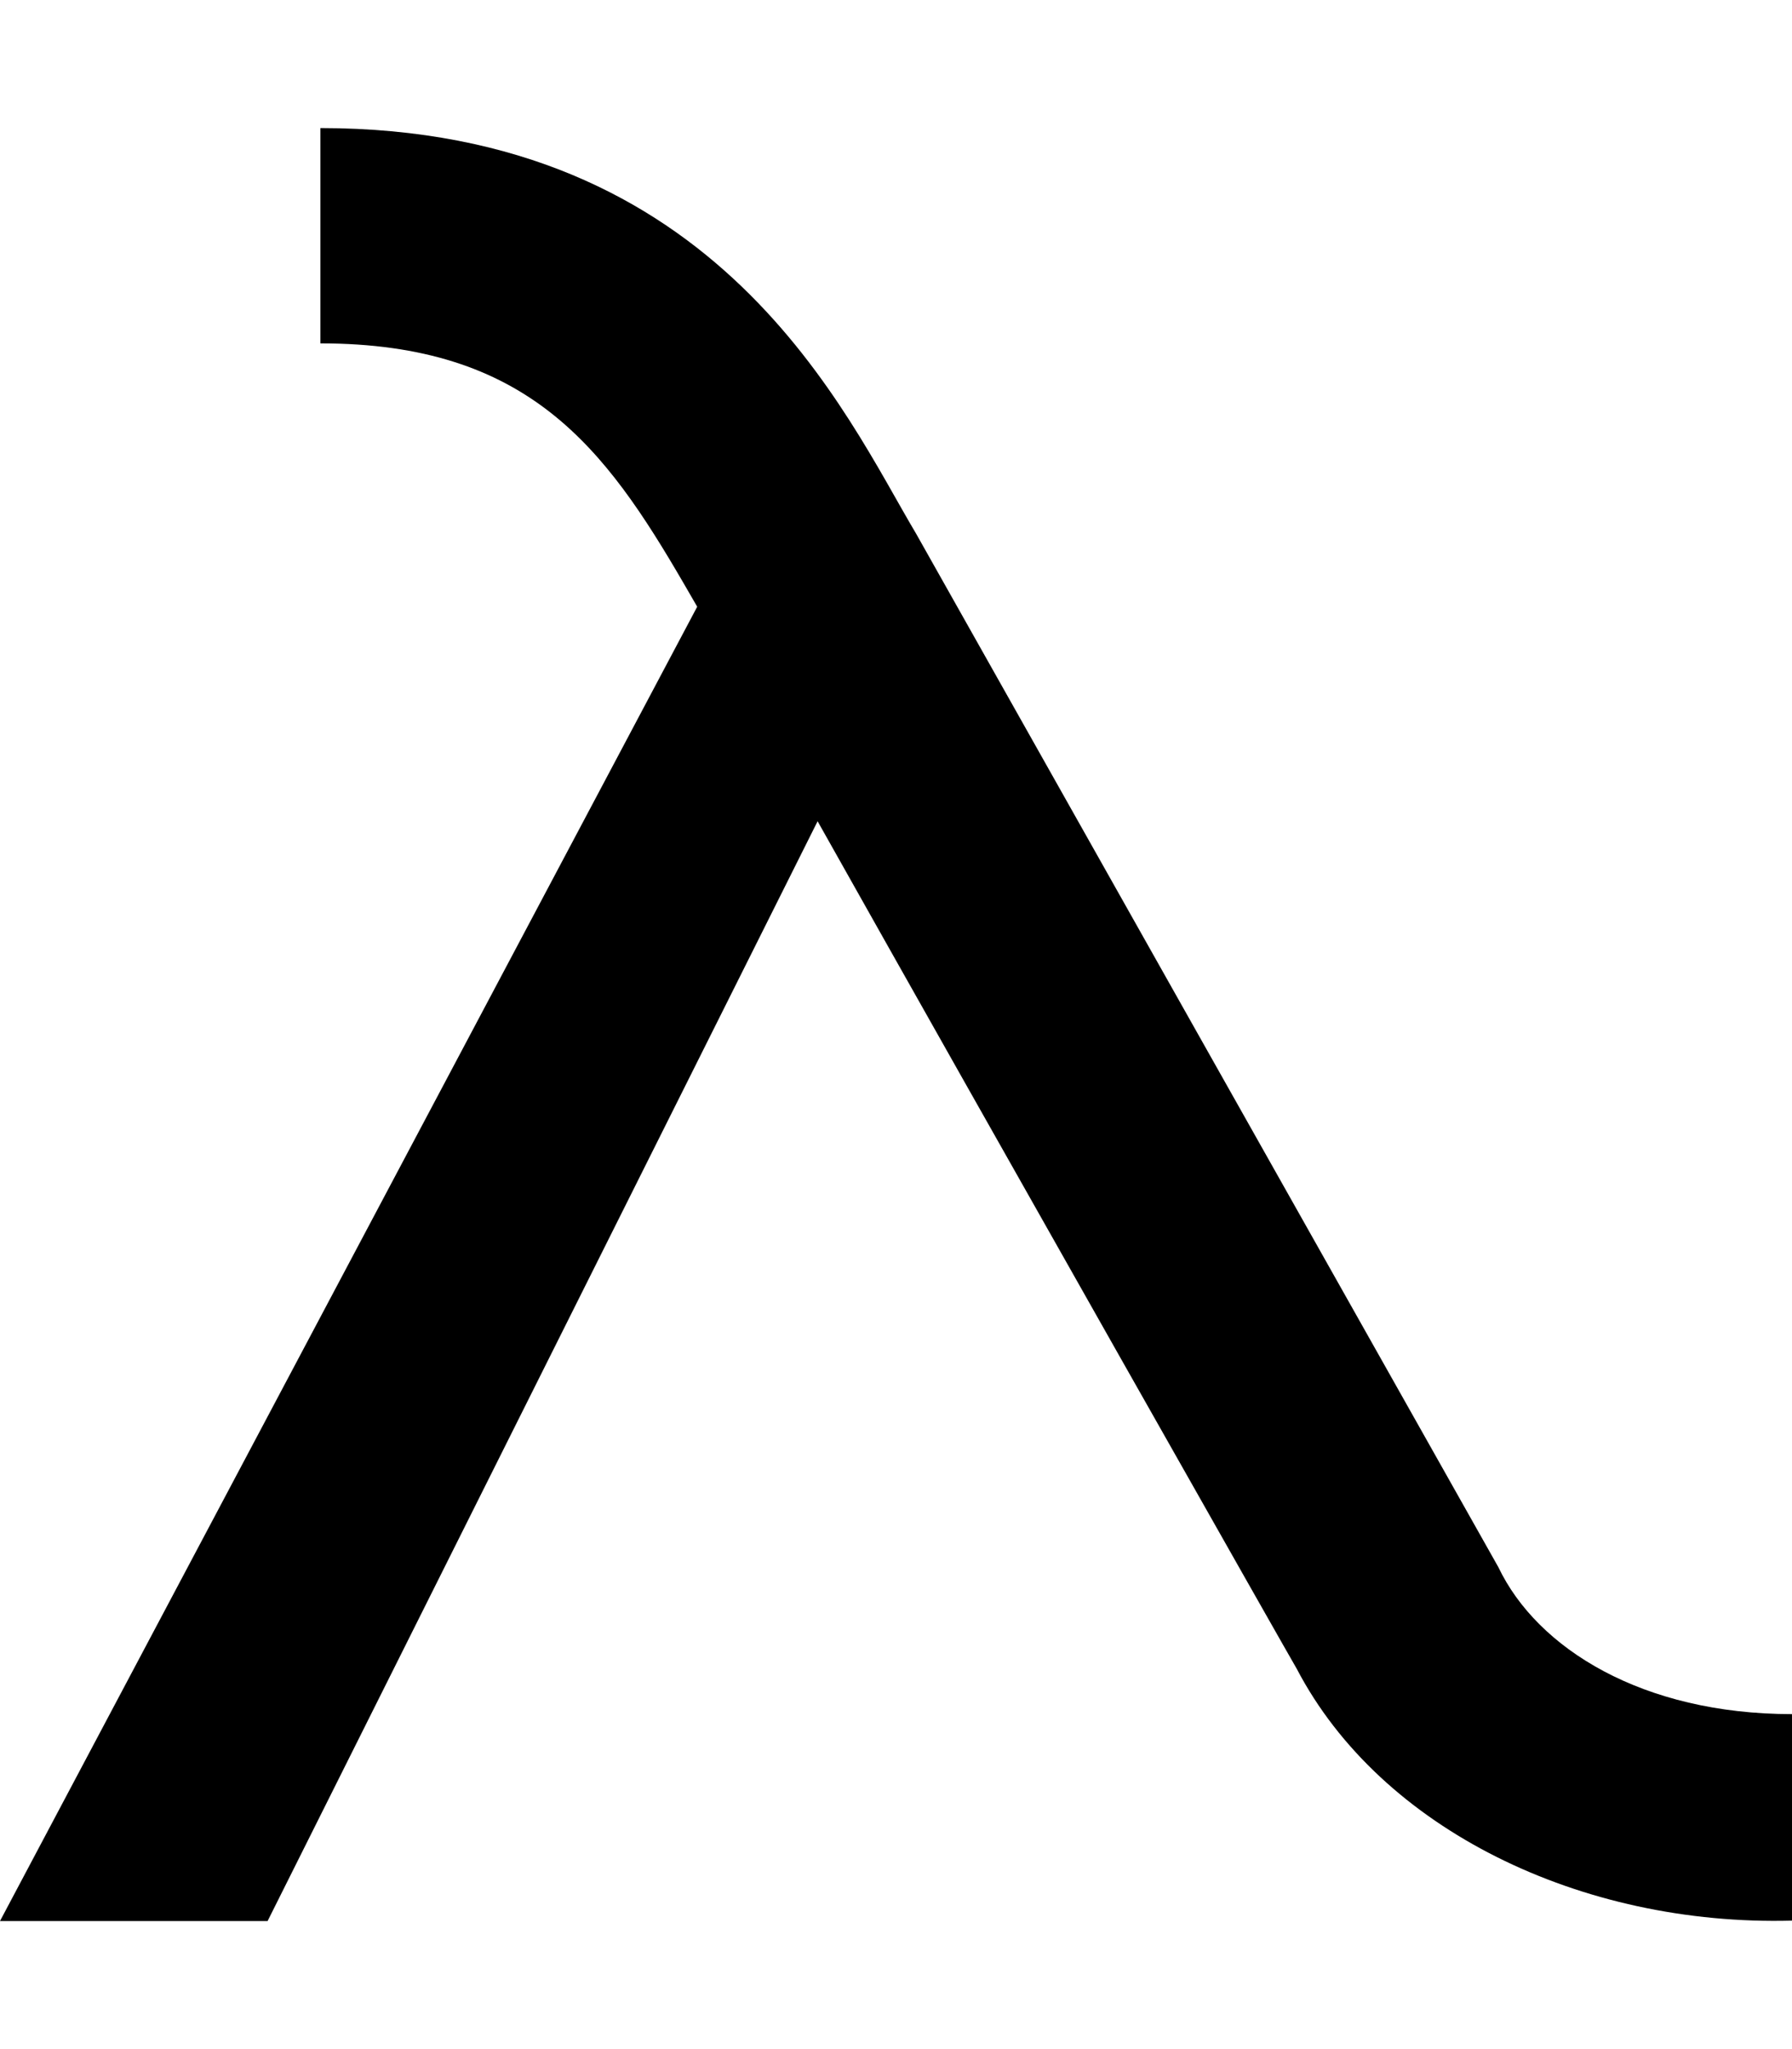 <?xml version="1.0" encoding="utf-8"?>
<!-- Generator: Adobe Illustrator 21.1.0, SVG Export Plug-In . SVG Version: 6.00 Build 0)  -->
<svg version="1.1" id="Layer_1" focusable="false" xmlns="http://www.w3.org/2000/svg" xmlns:xlink="http://www.w3.org/1999/xlink"
	 x="0px" y="0px" viewBox="0 0 448 512" style="enable-background:new 0 0 448 512;" xml:space="preserve">
<path id="_x35_2" d="M448,428.3v51.6c-52.7,1.4-102.8-22.8-123.8-62.9c-1-1.6-76.5-134.8-119.8-211.8L66.9,480H0l174.3-328.4
	l-3.3-5.7c-19.8-34.1-39-60.1-90.9-60.1V32C180,32,211.4,103.8,229,133.3c0,0,140.1,248.6,145.6,258.3
	C384.3,411.9,410.6,428.3,448,428.3z"/>
</svg>
